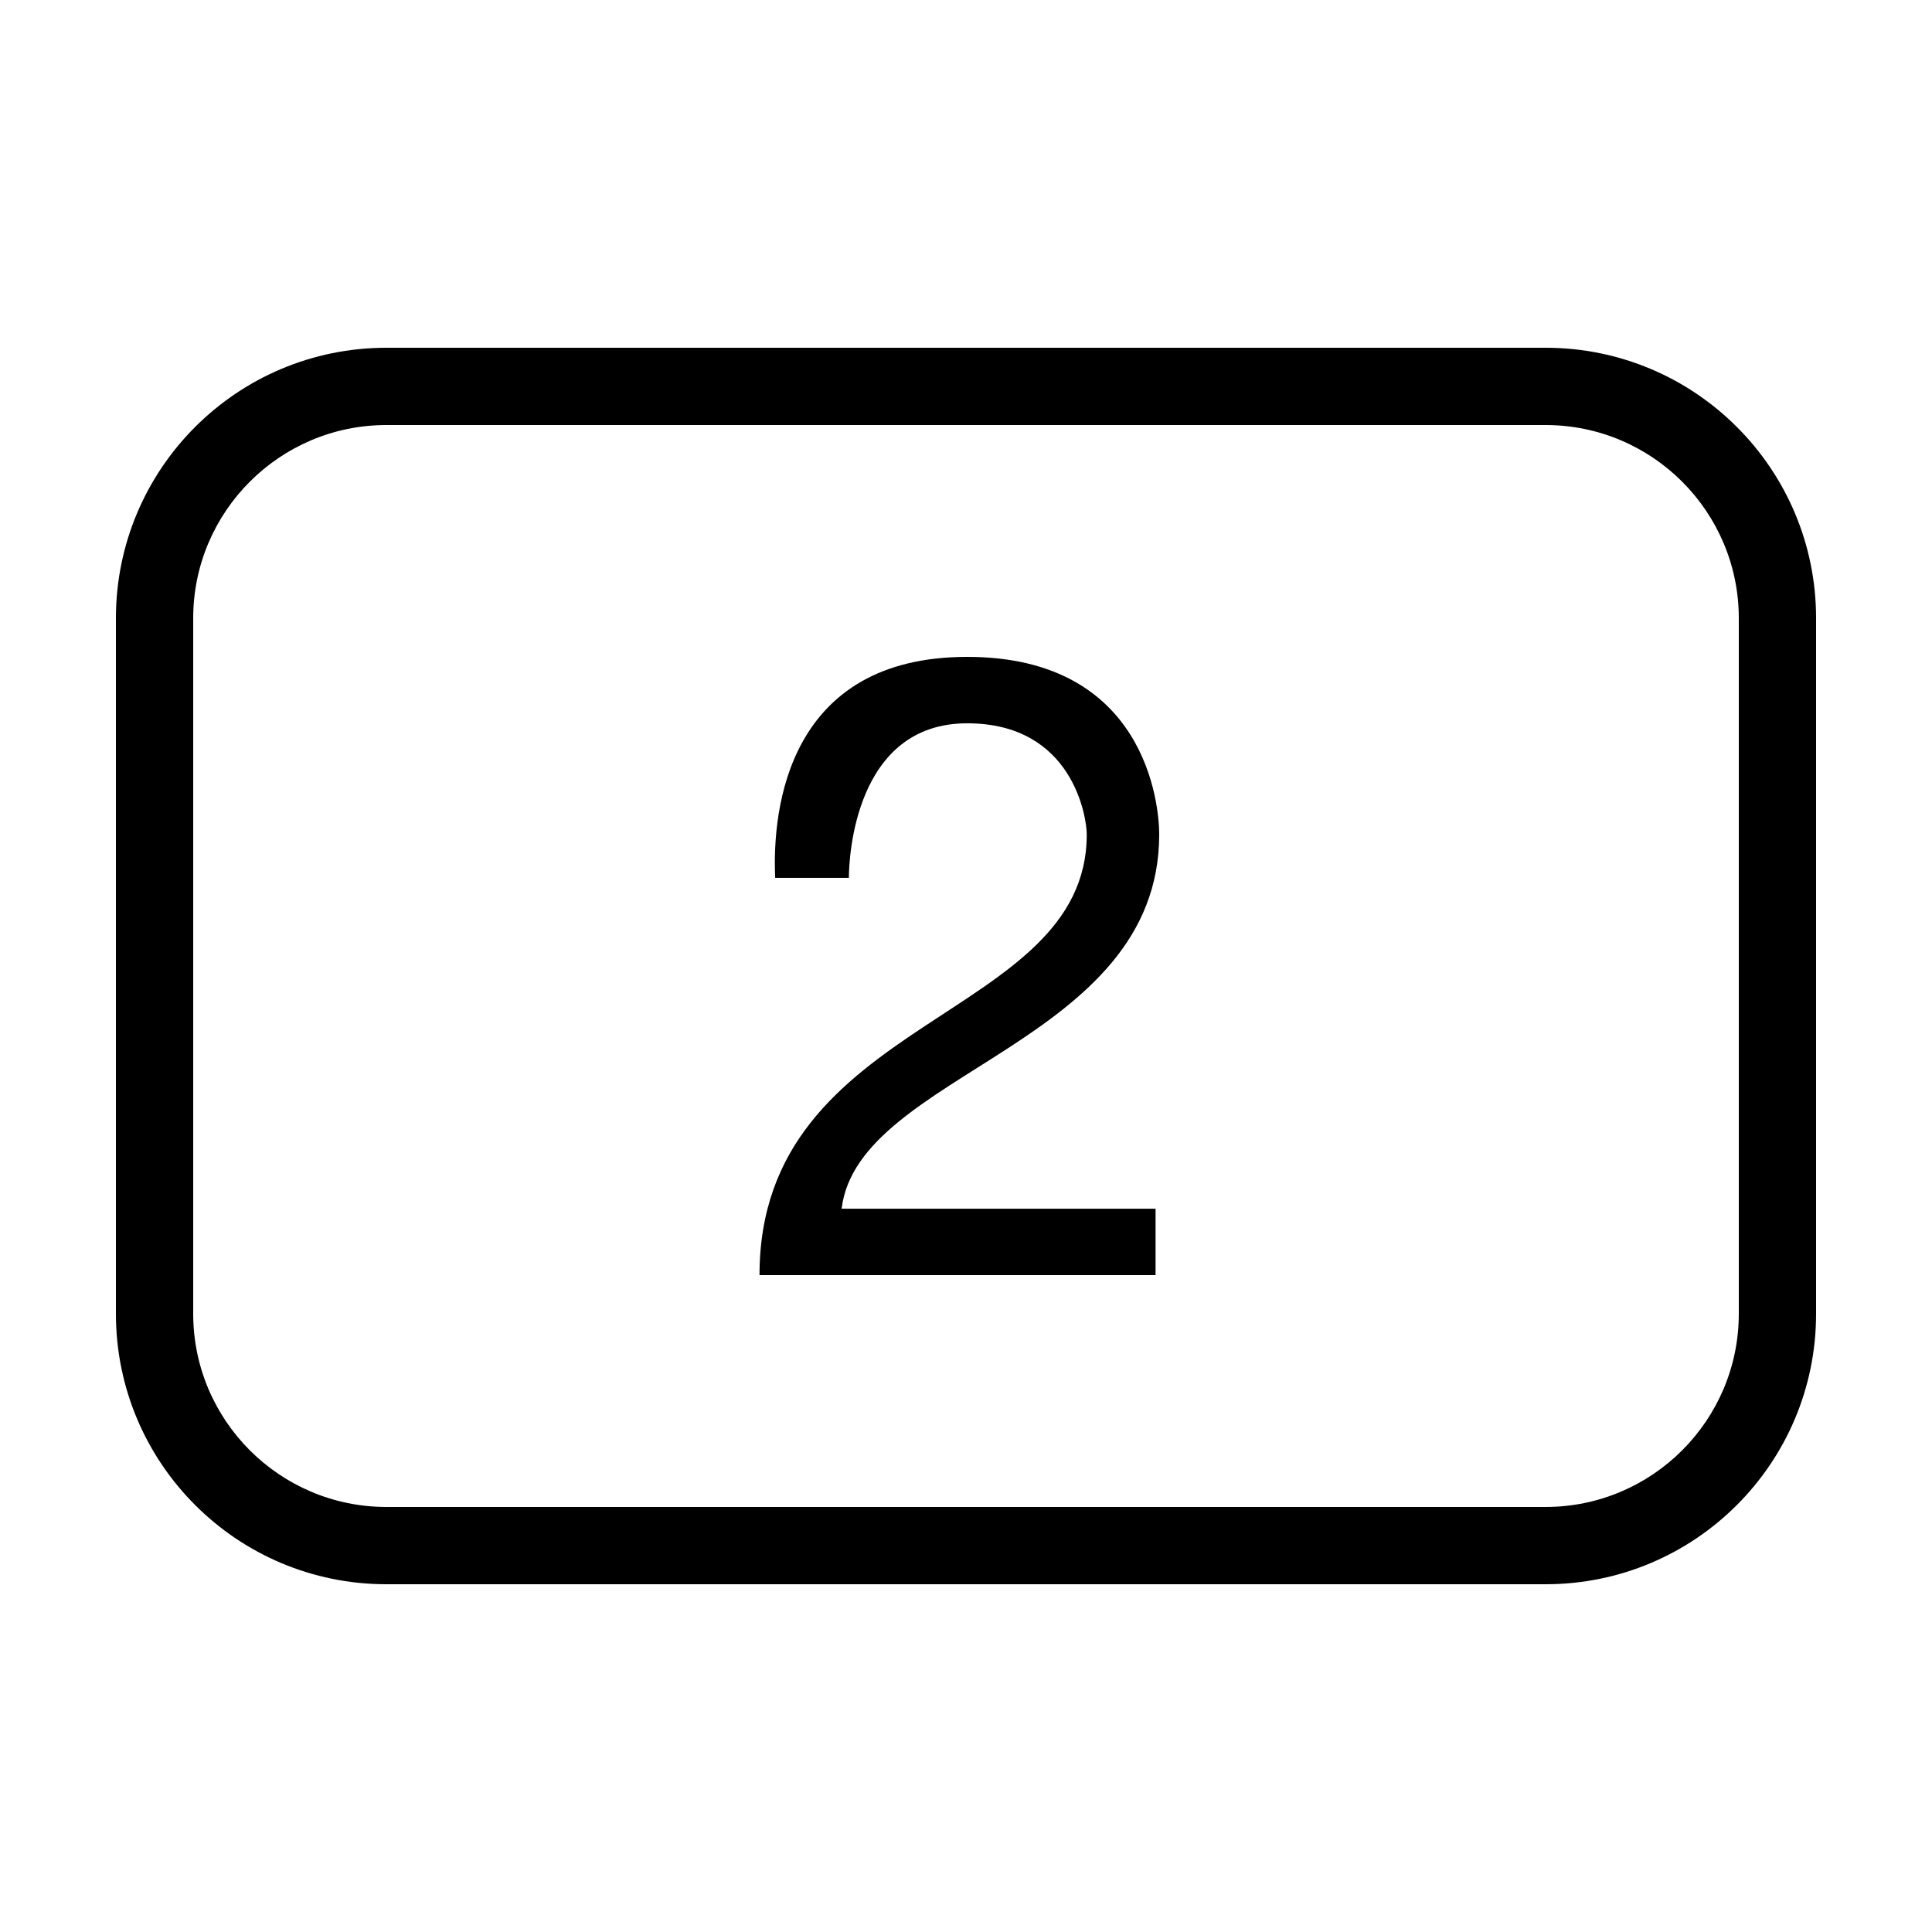 ﻿<?xml version="1.0" encoding="utf-8"?>
<svg xmlns="http://www.w3.org/2000/svg" viewBox="0 0 50 50" width="515" height="515">
  <path d="M10 9C6.133 9 3 12.133 3 16L3 34C3 37.867 6.133 41 10 41L40 41C43.867 41 47 37.867 47 34L47 16C47 12.133 43.867 9 40 9 Z M 10 11L40 11C42.758 11 45 13.242 45 16L45 34C45 36.758 42.758 39 40 39L10 39C7.242 39 5 36.758 5 34L5 16C5 13.242 7.242 11 10 11 Z M 25.031 17C20.41 17 19.977 20.902 20.062 22.719L21.969 22.719C21.969 22.199 22.121 18.719 25.031 18.719C27.77 18.719 28.125 21.16 28.125 21.594C28.125 26.438 19.656 26.254 19.656 33L29.906 33L29.906 31.281L21.781 31.281C22.211 27.734 30 27.043 30 21.594C30 20.816 29.652 17 25.031 17Z" />
</svg>